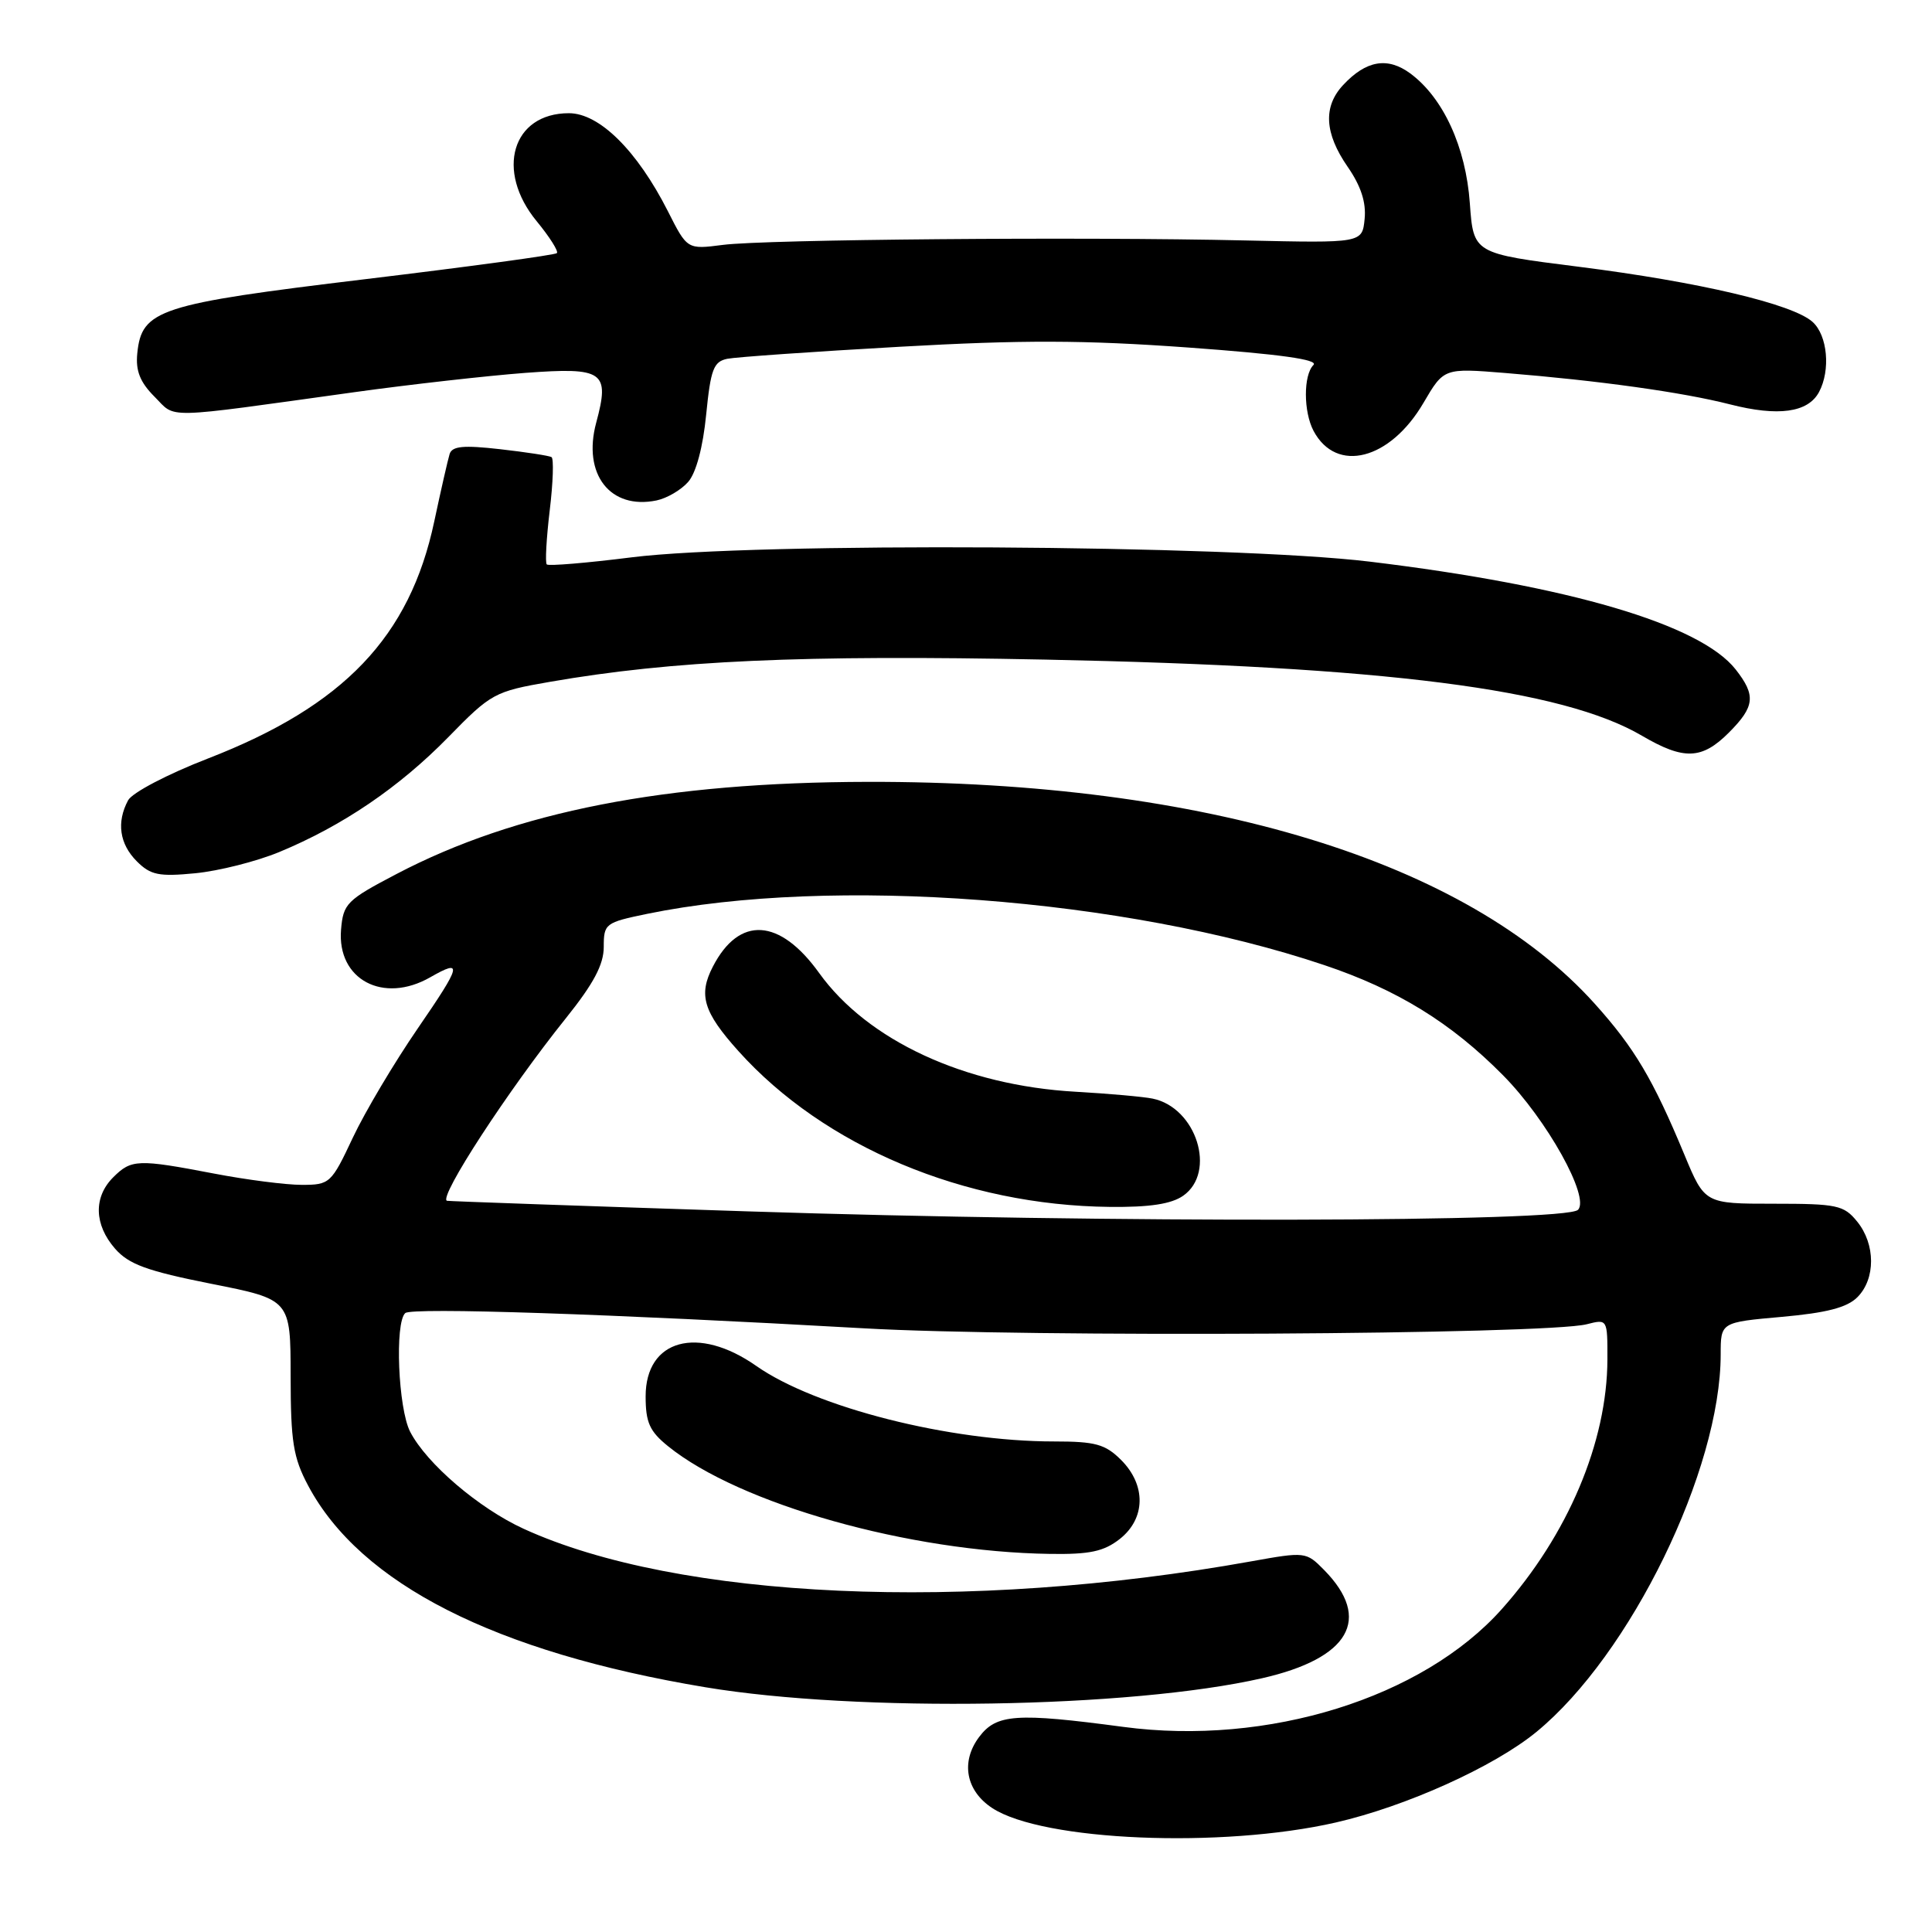 <?xml version="1.0" encoding="UTF-8" standalone="no"?>
<!DOCTYPE svg PUBLIC "-//W3C//DTD SVG 1.1//EN" "http://www.w3.org/Graphics/SVG/1.1/DTD/svg11.dtd" >
<svg xmlns="http://www.w3.org/2000/svg" xmlns:xlink="http://www.w3.org/1999/xlink" version="1.1" viewBox="0 0 256 256">
 <g >
 <path fill="currentColor"
d=" M 177.00 241.49 C 186.30 239.36 197.94 234.11 203.57 229.50 C 216.04 219.28 228.00 194.78 228.00 179.44 C 228.00 175.21 228.00 175.21 236.11 174.49 C 242.04 173.96 244.74 173.26 246.11 171.89 C 248.54 169.46 248.53 164.87 246.08 161.86 C 244.32 159.69 243.42 159.50 235.03 159.50 C 225.89 159.50 225.89 159.50 223.19 153.00 C 219.03 142.99 216.58 138.86 211.33 133.02 C 194.33 114.09 159.71 103.52 115.00 103.60 C 88.15 103.65 68.36 107.52 52.56 115.80 C 45.93 119.27 45.48 119.73 45.19 123.19 C 44.65 129.79 50.77 133.06 57.00 129.50 C 61.36 127.01 61.17 127.81 55.37 136.25 C 52.25 140.79 48.37 147.31 46.75 150.75 C 43.90 156.81 43.70 157.00 39.99 157.00 C 37.89 157.00 32.65 156.33 28.34 155.50 C 18.26 153.57 17.40 153.60 15.00 156.00 C 12.37 158.63 12.47 162.28 15.25 165.46 C 17.08 167.54 19.47 168.41 28.00 170.11 C 38.50 172.19 38.50 172.19 38.51 182.35 C 38.52 191.02 38.85 193.13 40.83 196.85 C 47.75 209.86 65.61 218.93 93.47 223.57 C 113.65 226.93 149.79 226.35 167.21 222.38 C 178.83 219.74 181.83 214.52 175.46 208.04 C 173.07 205.61 172.96 205.60 165.77 206.89 C 128.14 213.65 89.83 211.93 69.38 202.57 C 63.46 199.86 56.54 193.95 54.35 189.72 C 52.76 186.64 52.29 175.25 53.70 173.99 C 54.56 173.22 80.83 174.10 114.50 176.01 C 135.89 177.23 204.85 176.84 210.25 175.47 C 213.00 174.77 213.00 174.77 212.99 180.13 C 212.96 191.08 207.76 203.38 199.00 213.21 C 188.50 224.99 167.98 231.38 148.83 228.82 C 134.65 226.93 132.03 227.11 129.74 230.16 C 127.27 233.45 127.98 237.29 131.48 239.58 C 138.15 243.95 161.87 244.95 177.00 241.49 Z  M 148.37 203.93 C 151.81 201.22 151.89 196.79 148.55 193.45 C 146.45 191.36 145.15 191.00 139.68 191.00 C 125.82 191.00 108.07 186.50 100.22 181.00 C 92.48 175.57 85.55 177.47 85.55 185.02 C 85.55 188.48 86.07 189.65 88.52 191.63 C 97.99 199.29 120.47 205.63 139.12 205.90 C 144.39 205.98 146.26 205.58 148.37 203.93 Z  M 37.00 112.90 C 45.38 109.43 52.88 104.34 59.39 97.69 C 65.08 91.86 65.53 91.62 72.85 90.35 C 89.13 87.52 106.24 86.75 138.50 87.40 C 183.59 88.31 207.02 91.30 217.57 97.49 C 223.12 100.74 225.50 100.66 229.08 97.08 C 232.53 93.62 232.69 92.15 229.98 88.70 C 225.28 82.73 207.90 77.61 181.50 74.42 C 163.05 72.19 99.89 71.82 83.69 73.85 C 77.74 74.60 72.69 75.02 72.45 74.79 C 72.22 74.56 72.40 71.34 72.84 67.64 C 73.29 63.93 73.39 60.75 73.08 60.57 C 72.76 60.38 69.69 59.91 66.26 59.52 C 61.42 58.97 59.92 59.11 59.58 60.15 C 59.35 60.89 58.43 64.92 57.54 69.10 C 54.30 84.37 45.56 93.53 27.57 100.50 C 22.20 102.58 17.52 105.03 16.97 106.05 C 15.42 108.95 15.83 111.83 18.13 114.13 C 19.95 115.95 21.05 116.18 25.88 115.71 C 28.97 115.41 33.98 114.15 37.00 112.90 Z  M 91.19 63.85 C 92.24 62.66 93.15 59.23 93.57 54.95 C 94.17 48.92 94.55 47.91 96.38 47.54 C 97.55 47.31 107.81 46.59 119.18 45.95 C 135.46 45.03 143.61 45.05 157.47 46.05 C 169.61 46.93 174.75 47.65 174.04 48.36 C 172.69 49.71 172.71 54.58 174.06 57.11 C 177.09 62.77 184.19 60.95 188.62 53.38 C 191.32 48.77 191.32 48.77 199.41 49.42 C 211.86 50.43 222.92 51.97 229.23 53.58 C 235.64 55.22 239.57 54.67 241.03 51.95 C 242.58 49.05 242.16 44.45 240.18 42.66 C 237.55 40.28 225.15 37.36 209.14 35.34 C 195.24 33.59 195.24 33.59 194.76 26.92 C 194.23 19.48 191.24 12.96 186.87 9.73 C 183.86 7.51 181.01 8.00 177.97 11.27 C 175.30 14.13 175.50 17.66 178.57 22.10 C 180.33 24.64 181.04 26.82 180.82 29.01 C 180.50 32.21 180.50 32.21 165.00 31.86 C 143.33 31.36 101.44 31.72 95.78 32.45 C 91.06 33.06 91.06 33.06 88.50 27.99 C 84.42 19.95 79.42 15.00 75.38 15.00 C 67.87 15.00 65.60 22.63 71.12 29.32 C 72.83 31.40 74.03 33.30 73.79 33.54 C 73.55 33.79 62.13 35.34 48.42 36.99 C 21.02 40.29 18.77 41.02 18.19 46.83 C 17.96 49.14 18.56 50.65 20.48 52.57 C 23.40 55.49 21.15 55.55 47.00 51.96 C 54.42 50.93 64.59 49.79 69.59 49.41 C 80.00 48.64 80.83 49.22 79.00 56.01 C 77.16 62.83 80.85 67.58 87.00 66.31 C 88.38 66.02 90.26 64.92 91.19 63.85 Z  M 99.00 160.51 C 77.28 159.80 59.38 159.17 59.22 159.11 C 58.08 158.66 67.33 144.46 74.95 134.96 C 78.65 130.35 80.00 127.82 80.00 125.47 C 80.00 122.38 80.20 122.24 85.75 121.09 C 110.21 116.06 149.03 118.99 175.47 127.88 C 185.15 131.13 192.29 135.53 199.16 142.48 C 204.97 148.35 210.72 158.68 209.09 160.31 C 207.44 161.96 146.75 162.07 99.00 160.51 Z  M 156.78 158.44 C 161.23 155.32 158.53 146.75 152.72 145.57 C 151.50 145.32 146.90 144.91 142.50 144.66 C 127.83 143.83 114.97 137.87 108.55 128.94 C 103.32 121.65 97.95 121.32 94.46 128.08 C 92.51 131.84 93.20 134.10 97.85 139.28 C 109.21 151.92 127.79 159.72 147.03 159.92 C 152.33 159.98 155.21 159.54 156.78 158.44 Z "/>
</g>
</svg>